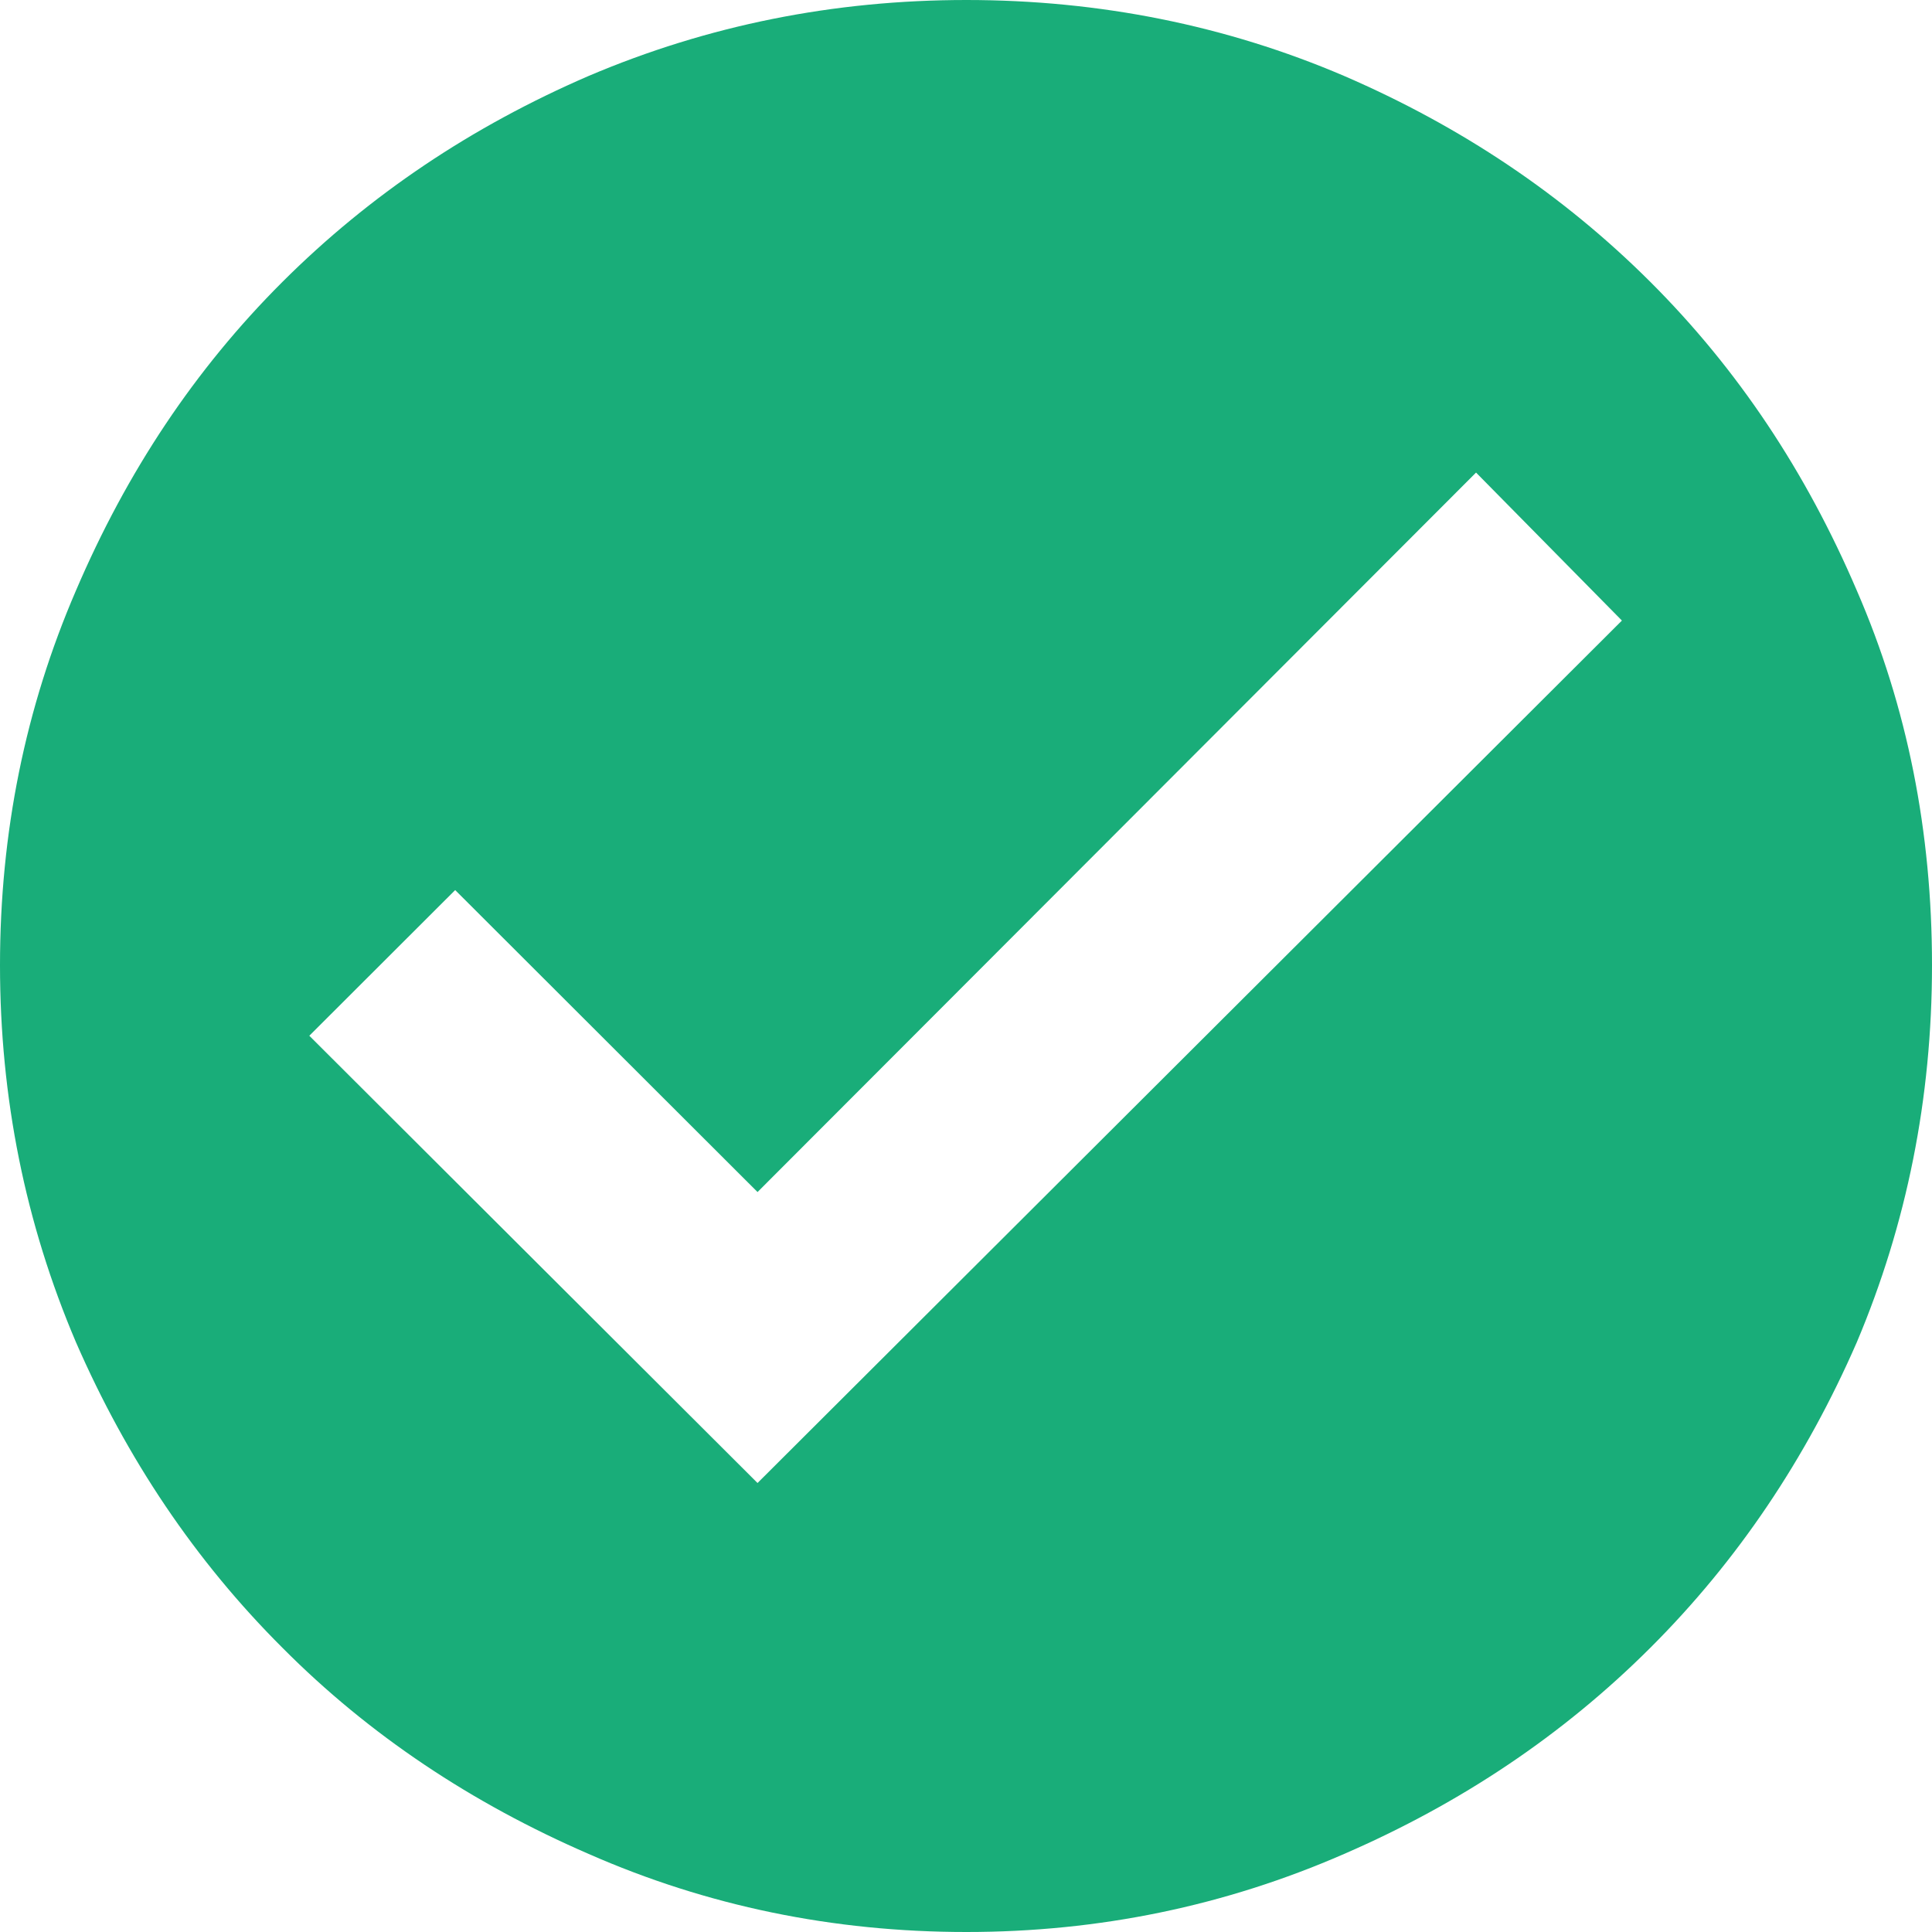 <svg xmlns="http://www.w3.org/2000/svg" width="10" height="10" viewBox="0 0 10 10" fill="none">
    <path
        d="M5.002 10C4.311 10 3.659 9.865 3.047 9.596C2.443 9.334 1.911 8.981 1.462 8.529C1.009 8.077 0.656 7.55 0.393 6.947C0.131 6.332 0 5.682 0 4.996C0 4.31 0.131 3.664 0.393 3.057C0.656 2.442 1.009 1.911 1.462 1.459C1.915 1.007 2.443 0.654 3.047 0.393C3.663 0.131 4.315 0 5.002 0C5.689 0 6.345 0.131 6.957 0.393C7.561 0.654 8.089 1.007 8.542 1.459C8.995 1.911 9.348 2.442 9.611 3.057C9.873 3.66 10 4.306 10 4.996C10 5.686 9.869 6.336 9.611 6.947C9.348 7.55 8.995 8.077 8.542 8.529C8.089 8.981 7.561 9.334 6.957 9.596C6.341 9.865 5.689 10 5.002 10ZM3.925 7.672L8.395 3.212L7.64 2.446L3.921 6.17L2.356 4.607L1.601 5.361L3.921 7.676L3.925 7.672Z"
        fill="#19AD79" />
</svg>